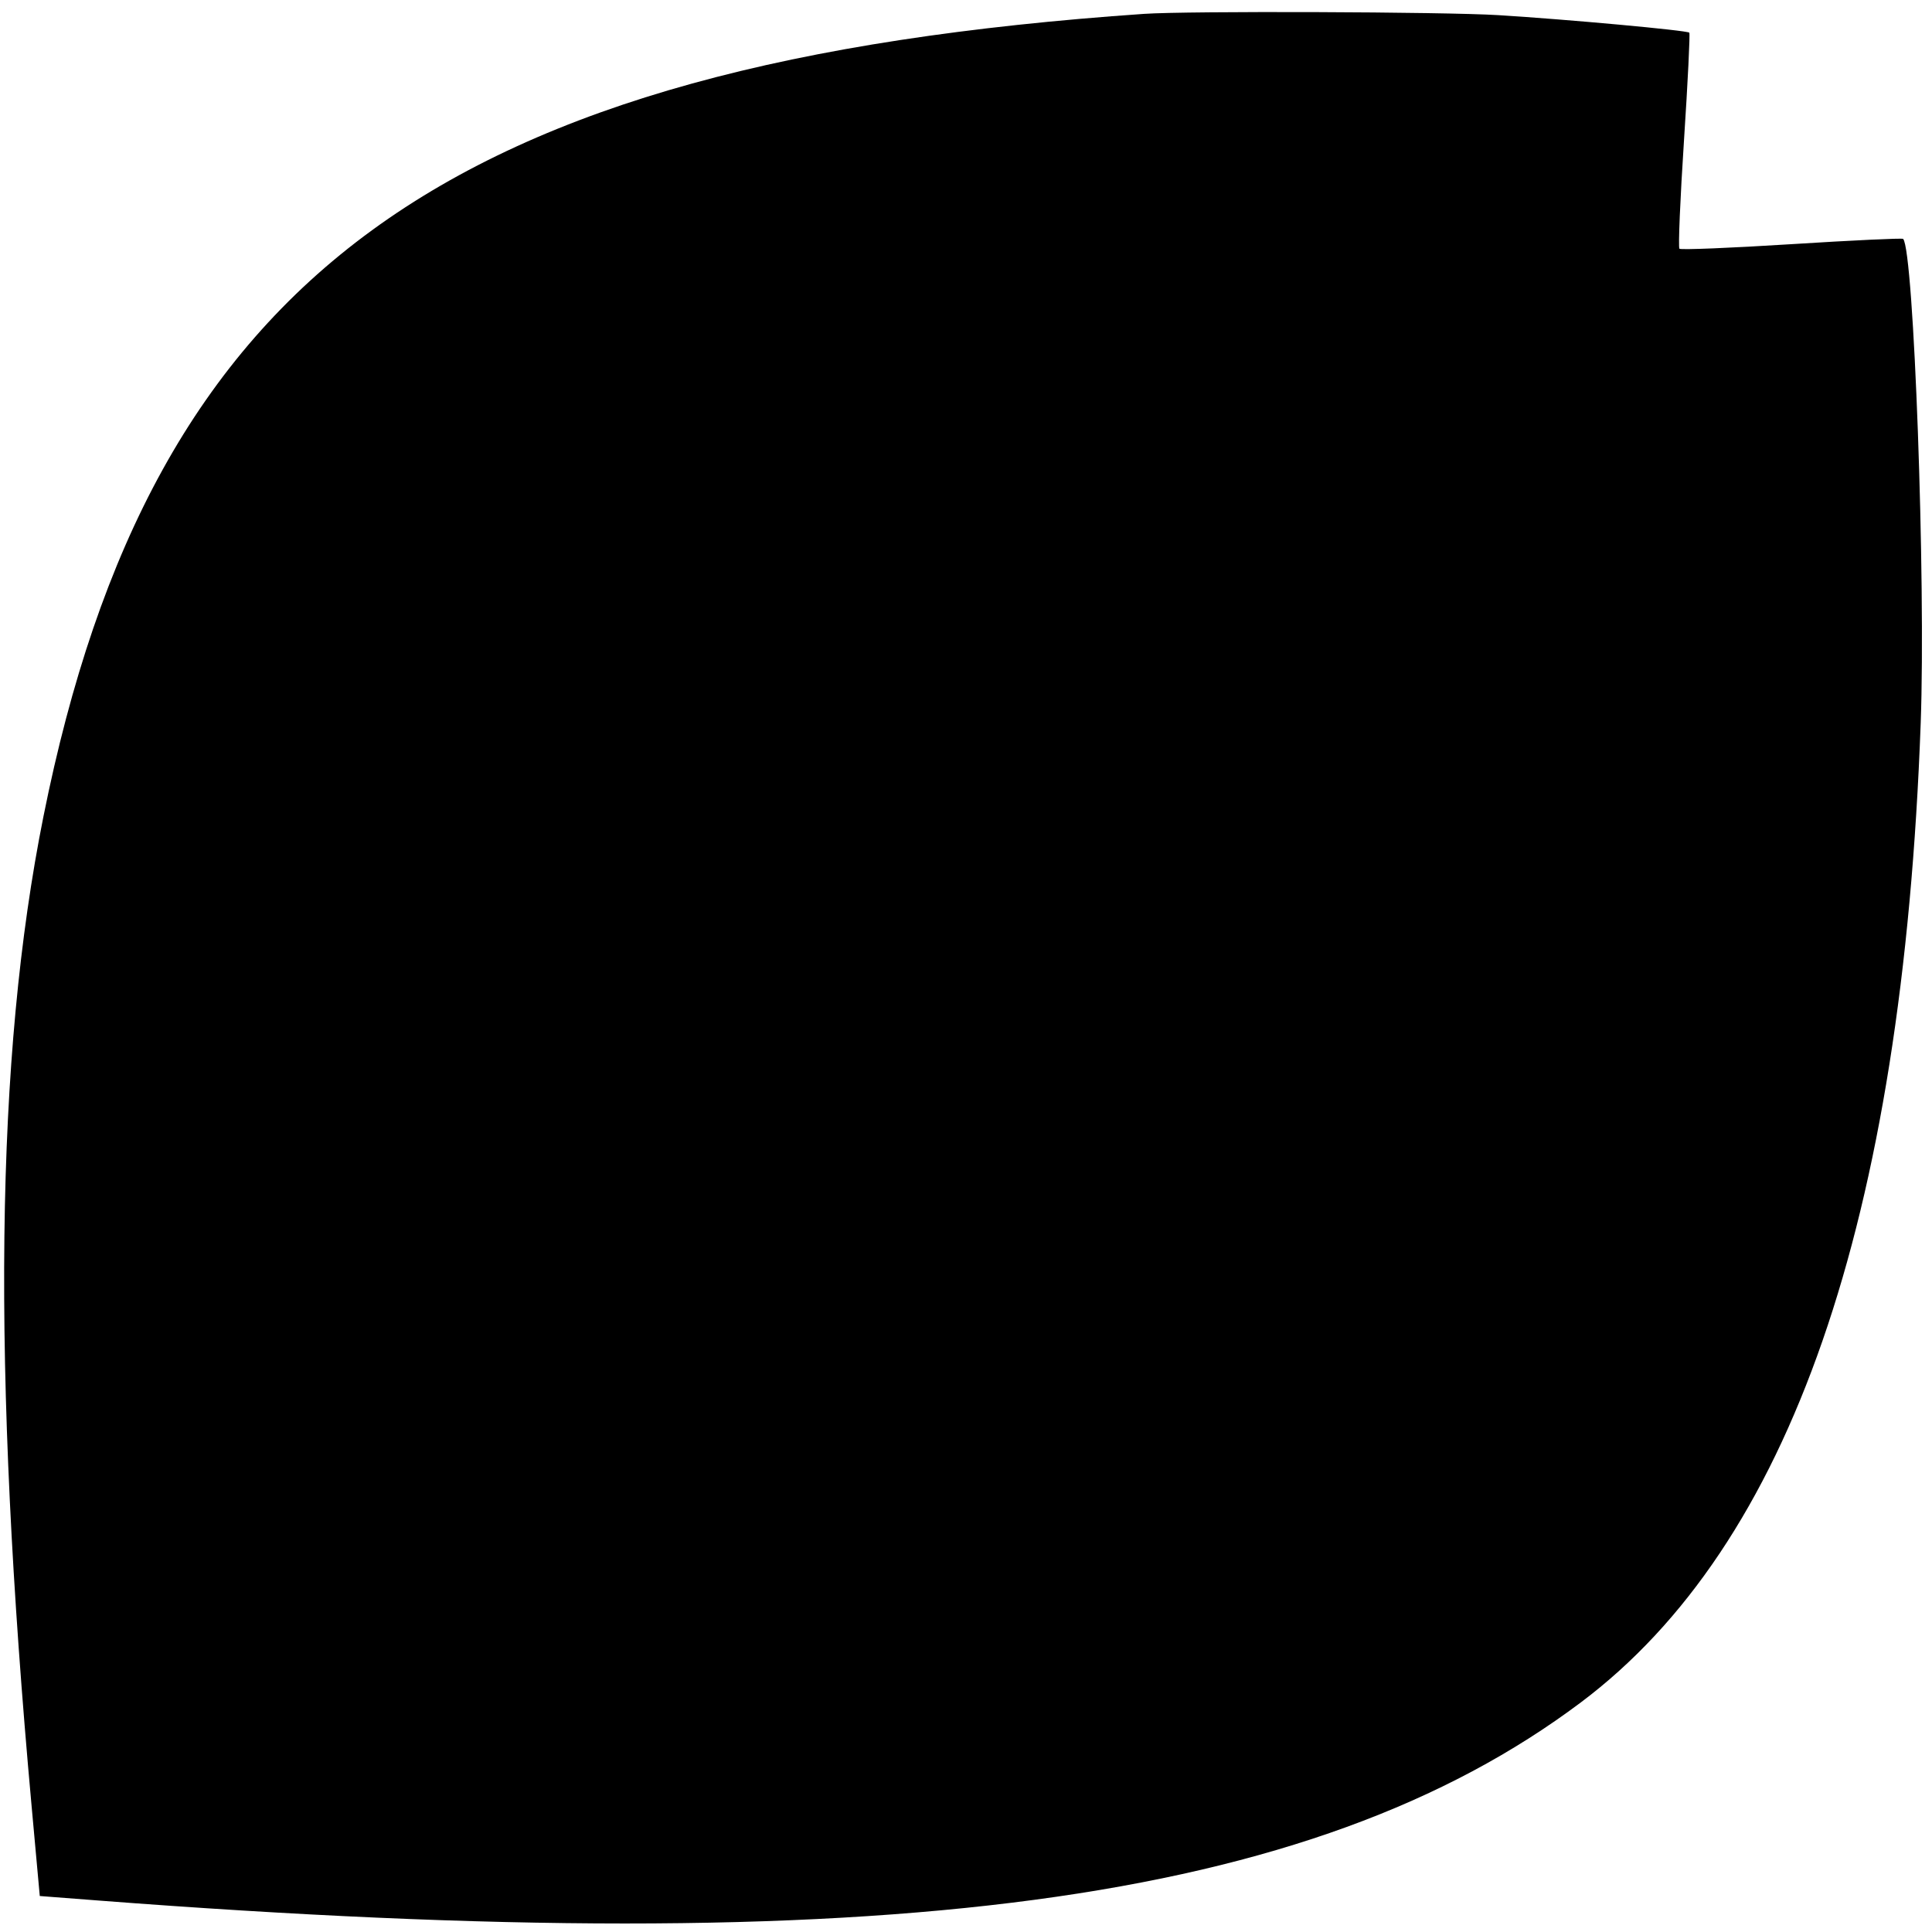 <svg id="svg" 
xmlns="http://www.w3.org/2000/svg" xmlns:xlink="http://www.w3.org/1999/xlink" width="400" height="400" viewBox="0, 0, 400,400" version="1.1"><g id="svgg">
<path id="path0"
 d="M236.863 2.871 C 91.919 12.888,31.458 56.973,8.999 169.020 C -0.998 218.891,-1.758 282.697,6.556 374.085 L 8.235 392.549 20.392 393.484 C 183.468 406.022,271.636 394.239,327.289 352.472 C 370.659 319.921,393.898 252.959,397.662 149.689 C 398.734 120.283,396.245 51.777,394.020 49.459 C 393.838 49.269,383.453 49.760,370.942 50.550 C 358.432 51.340,347.976 51.766,347.707 51.497 C 347.438 51.228,347.864 41.125,348.654 29.046 C 349.443 16.966,349.937 6.939,349.751 6.762 C 349.247 6.285,324.570 4.022,310.196 3.134 C 298.980 2.441,245.841 2.250,236.863 2.871 " stroke="none" fill="#000000" fill-rule="evenodd"></path></g></svg>